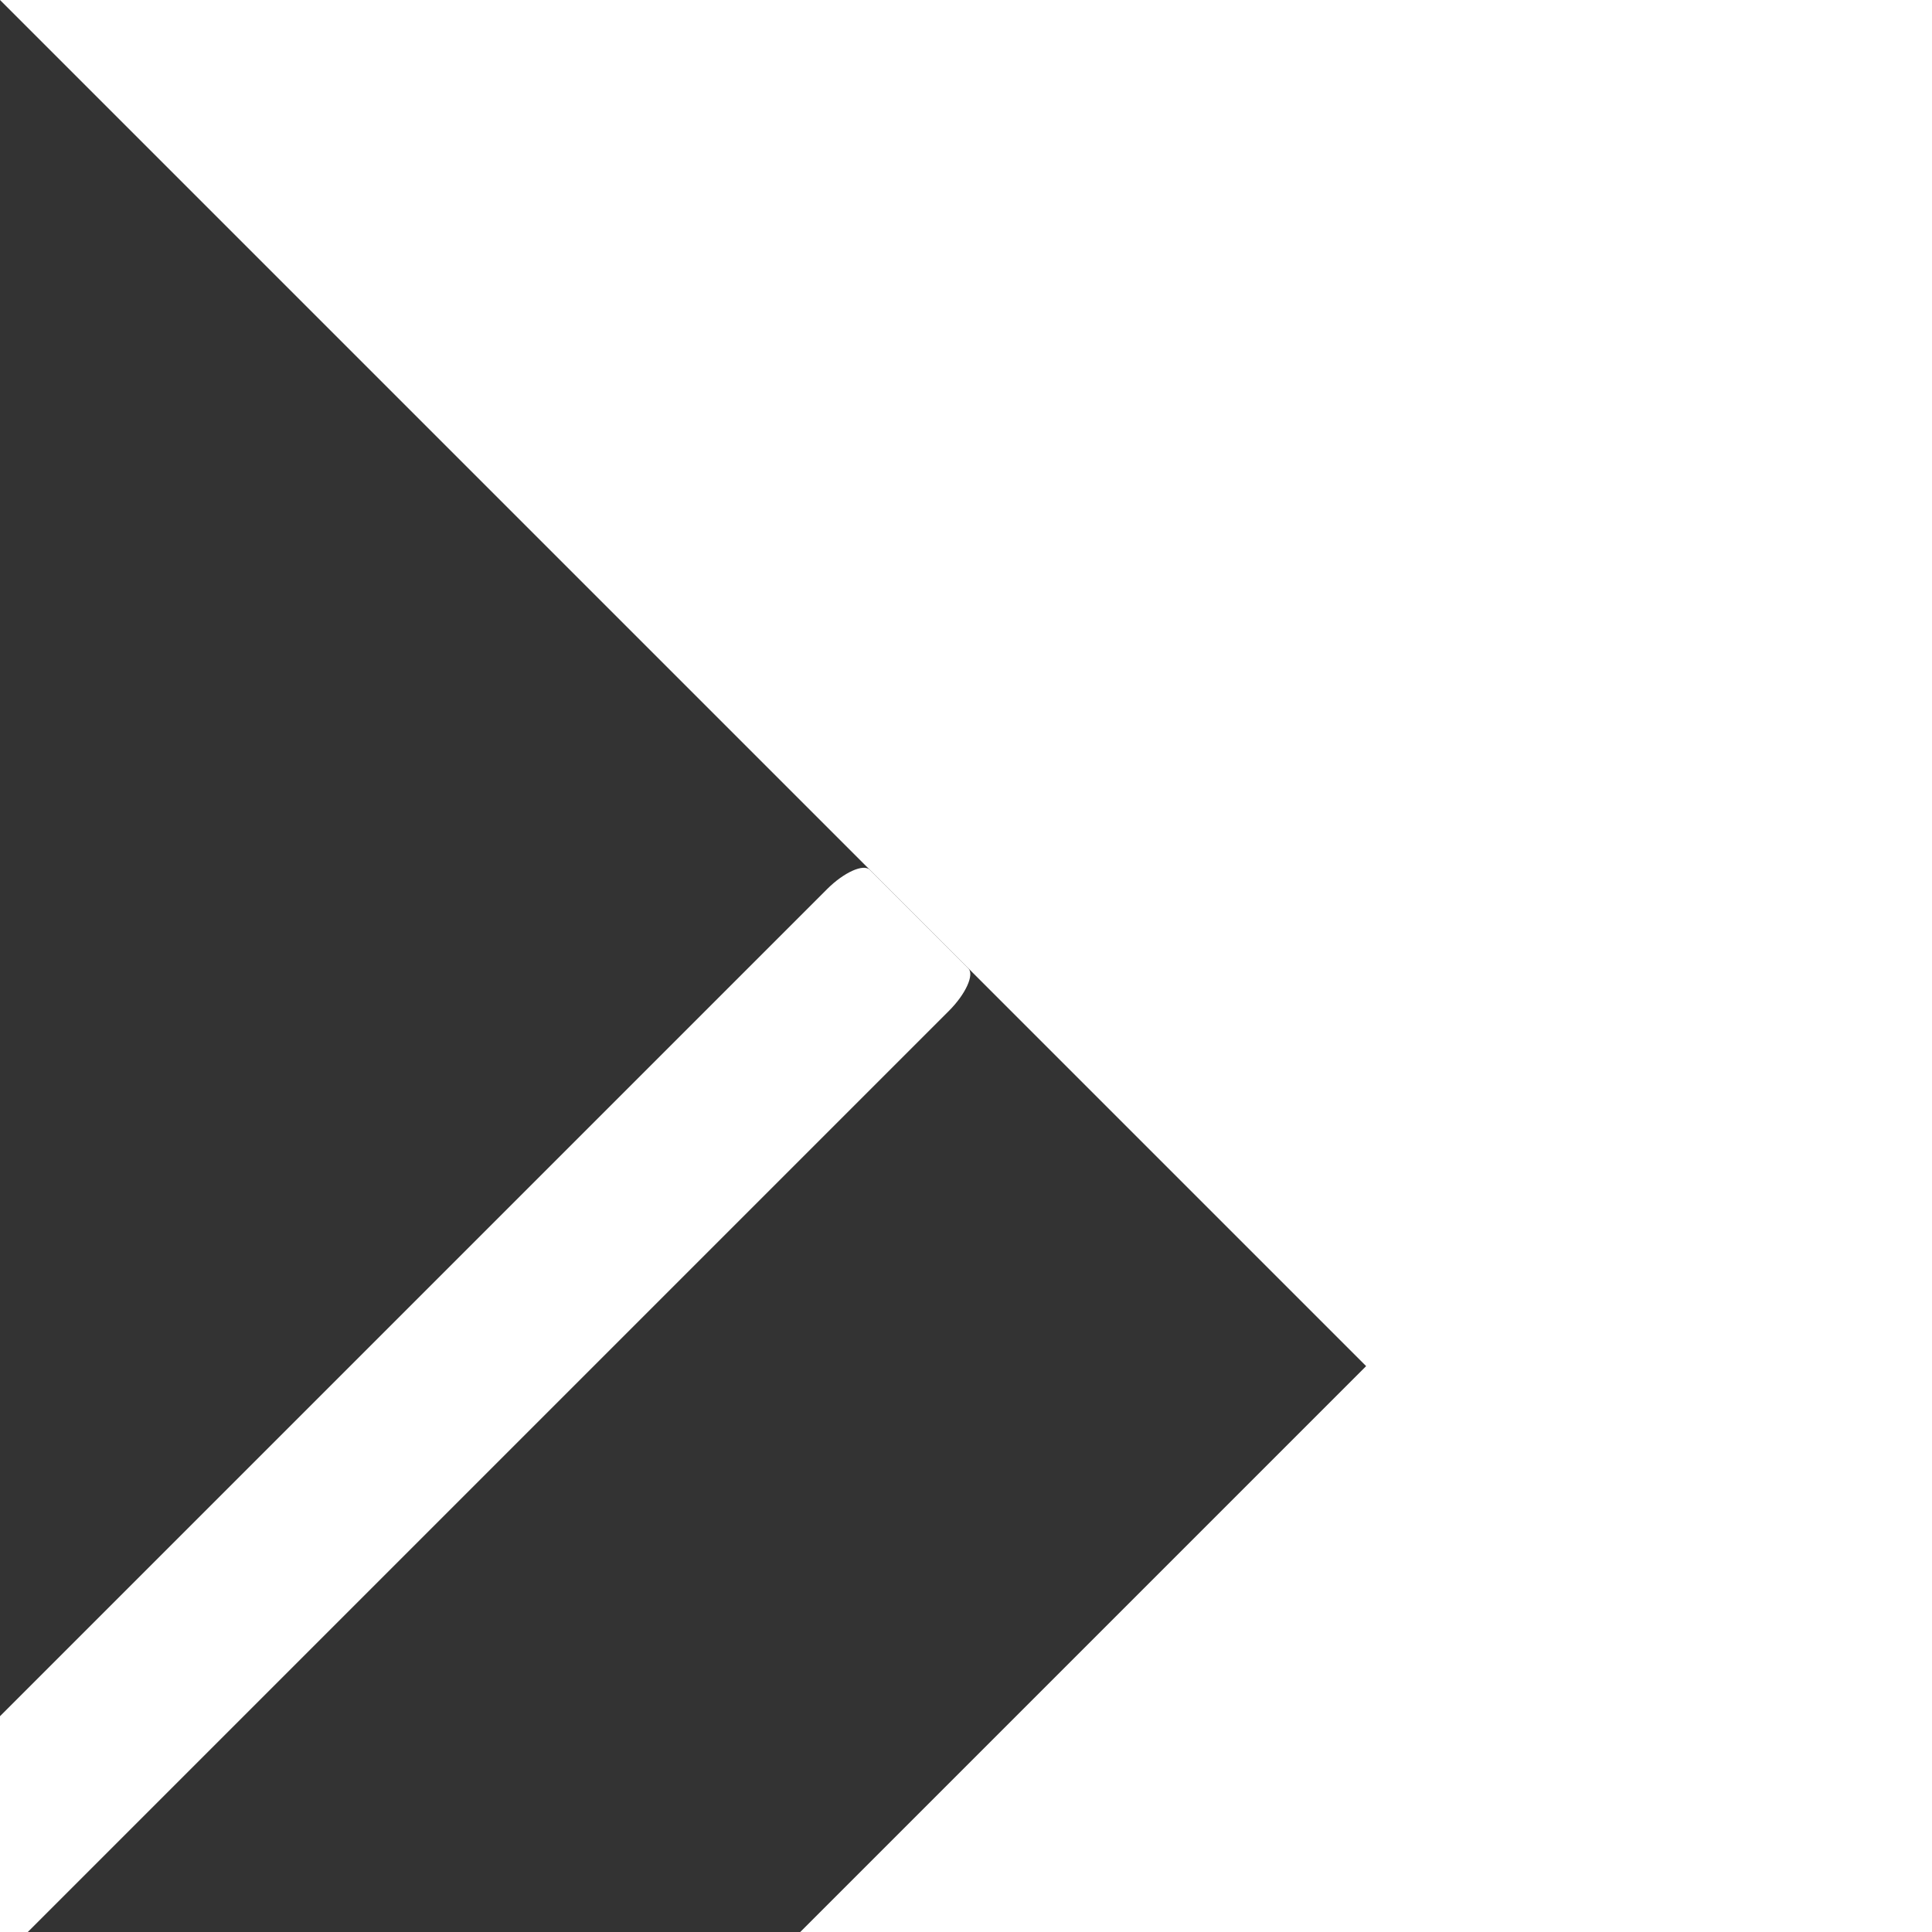 <svg version="1.1" xmlns="http://www.w3.org/2000/svg" xmlns:xlink="http://www.w3.org/1999/xlink" x="0px" y="0px" viewBox="0 0 15.602 15.602" style="enable-background:new 0 0 15.602 15.602;" xml:space="preserve" width="16" height="16" transform="rotate(45)" fill="white">
<rect x="0" y="0" width="15.602" height="15.602" fill="#333333" stroke="none"/>
<path d="M 9.934 0 L 11.058 0 C 11.13 0 11.191 0.161 11.191 0.354 L 11.191 15.247 C 11.191 15.442 11.131 15.602 11.058 15.602 L 9.934 15.602 C 9.862 15.602 9.8 15.442 9.8 15.247 L 9.8 0.354 C 9.8 0.161 9.862 0 9.934 0 Z"/>
</svg>